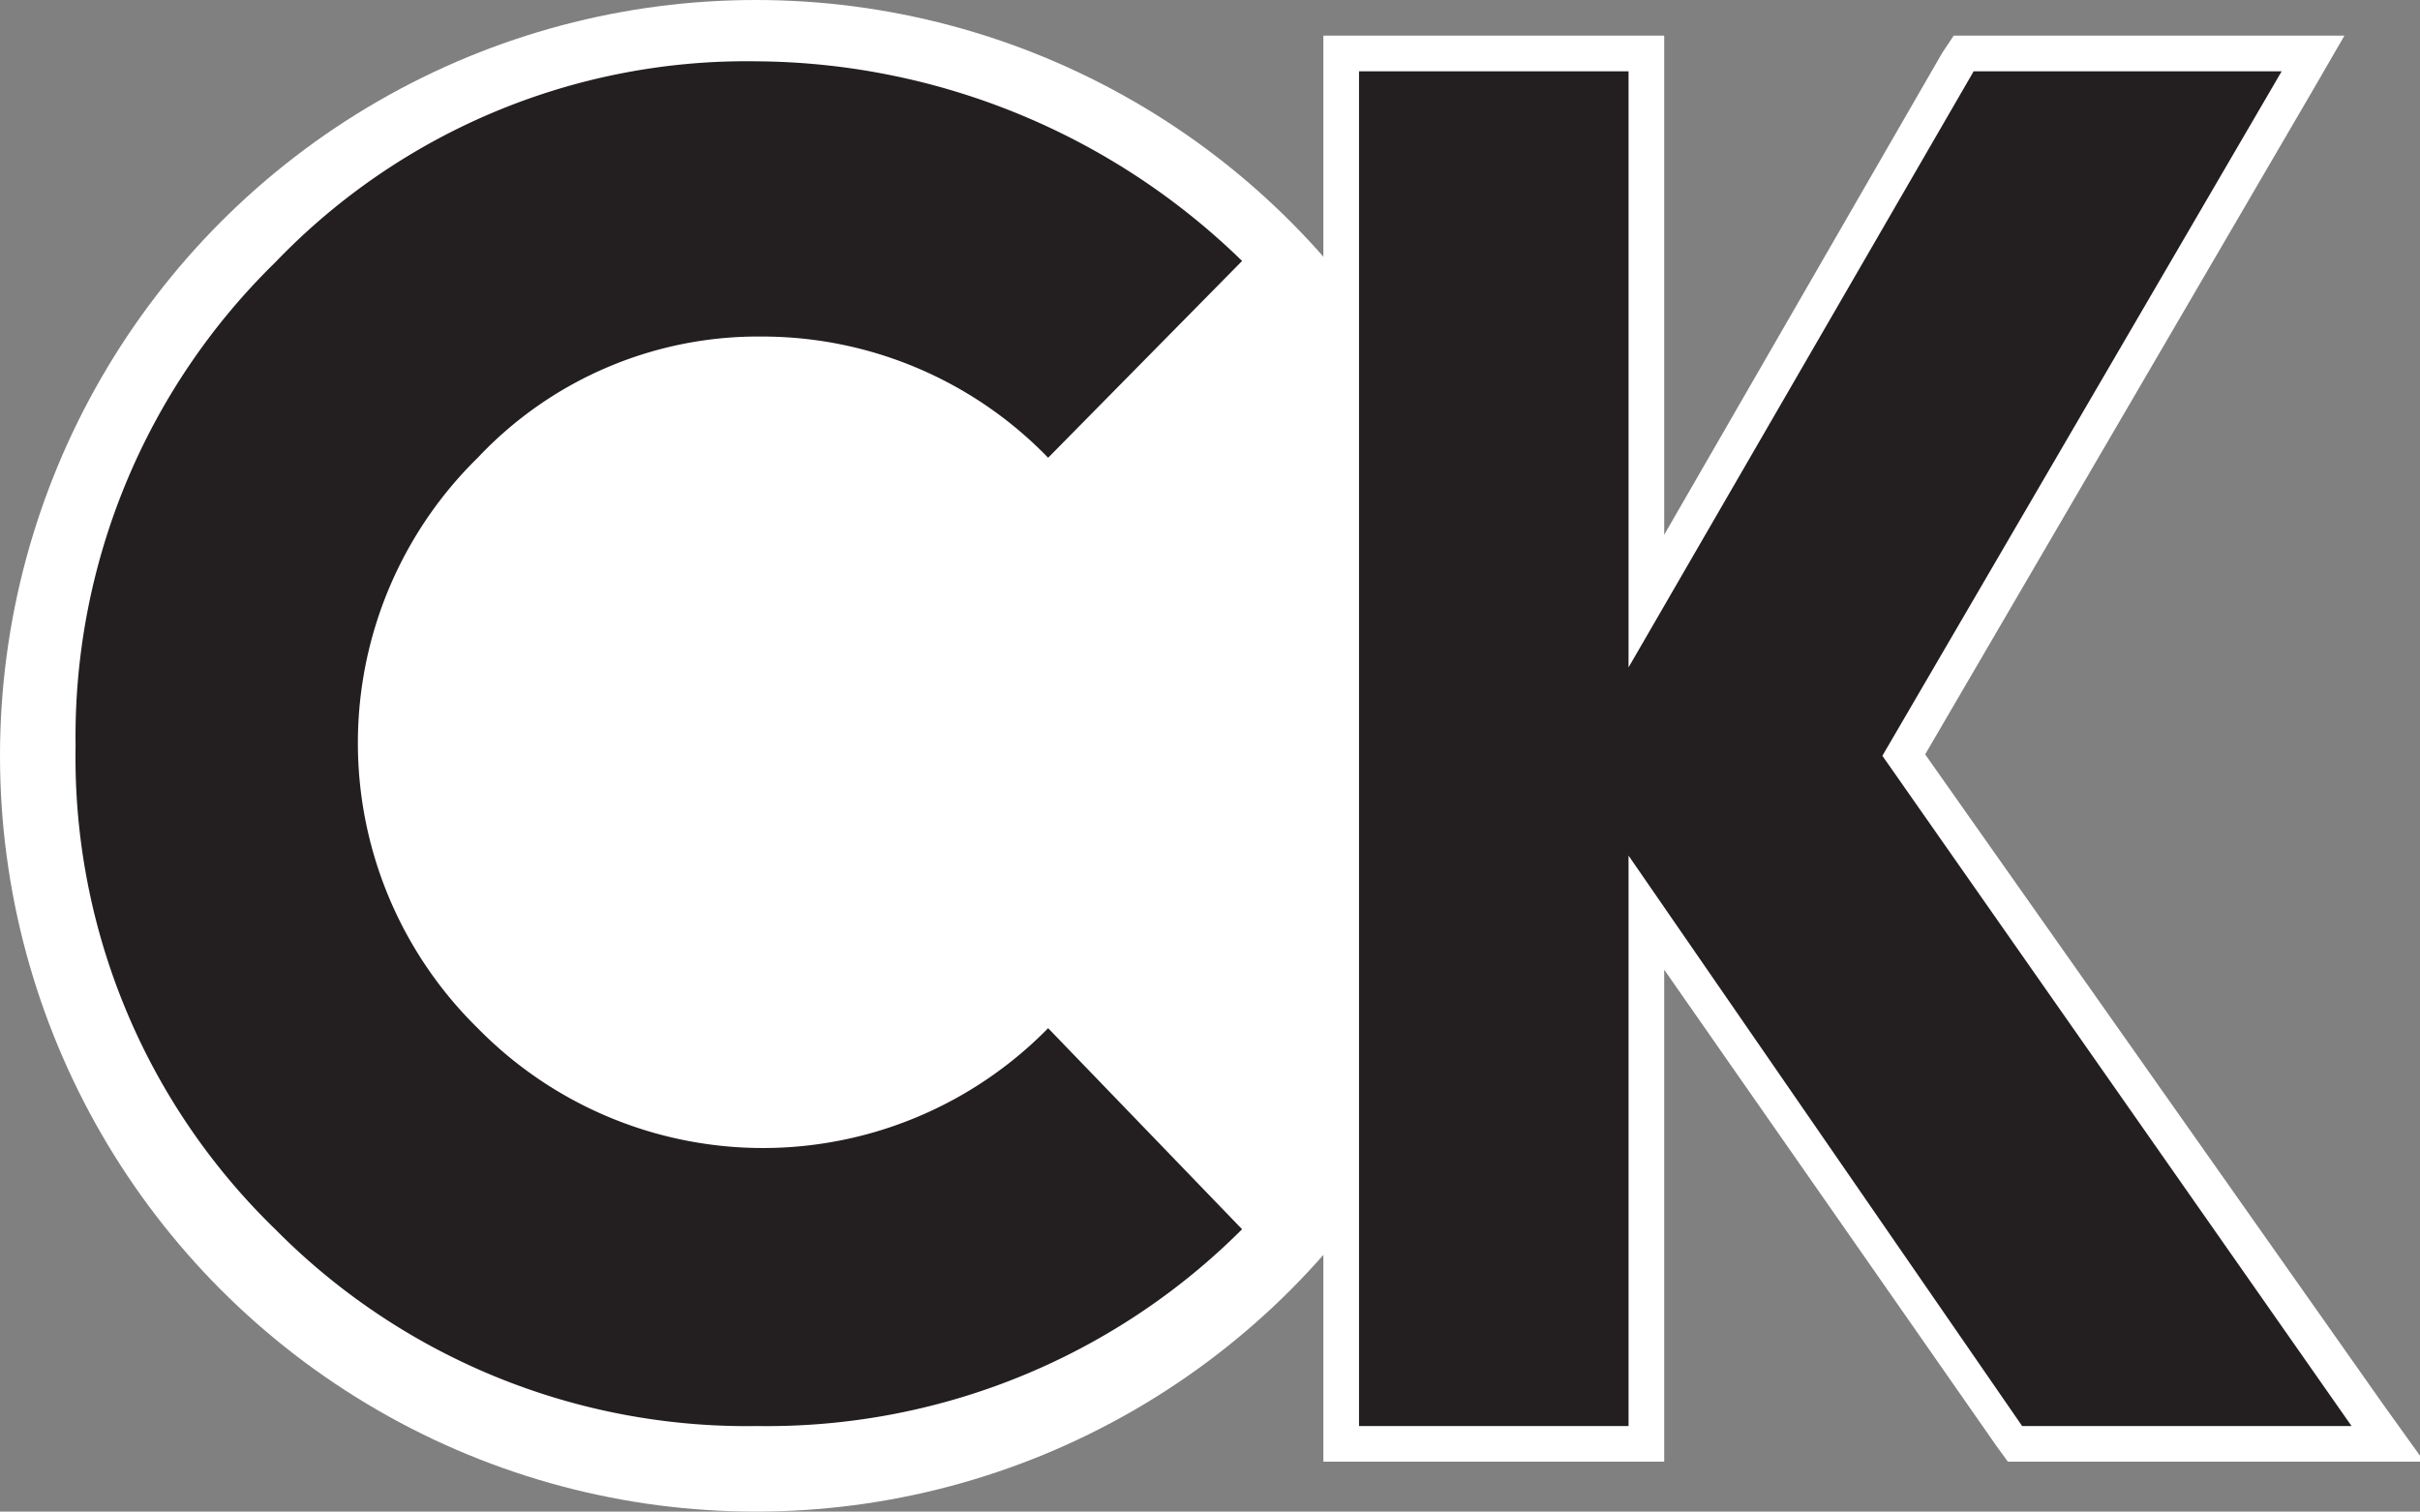 <svg viewBox="0 0 16.97 10.6" xmlns="http://www.w3.org/2000/svg"><rect x="0" y="0" width="16.97" height="10.6" fill="#808080" stroke="none"/><circle cx="5.3" cy="5.3" fill="#fff" r="5.3"/><path d="m5.31 10a4.65 4.65 0 0 1 -3.38-1.38 4.61 4.61 0 0 1 -1.4-3.39 4.65 4.65 0 0 1 1.4-3.39 4.58 4.58 0 0 1 3.38-1.41 4.92 4.92 0 0 1 3.4 1.4l-1.36 1.38a2.79 2.79 0 0 0 -2-.85 2.7 2.7 0 0 0 -2 .85 2.8 2.8 0 0 0 0 4 2.8 2.8 0 0 0 4 0l1.36 1.41a4.71 4.71 0 0 1 -3.4 1.38z" fill="#231f20"/><path d="m14.11 10.13-2.57-3.73v3.73h-2.14v-9.75h2.14v3.83l2.23-3.83h2.45l-2.87 4.91 3.38 4.84z" fill="#231f20"/><path d="m16 .5-2.8 4.8 3.29 4.7h-2.31l-2.76-4v4h-1.89v-9.5h1.89v4.18l2.42-4.18zm.44-.25h-2.74l-.08.12-1.95 3.38v-3.5h-2.39v10h2.39v-3.45l2.33 3.34.08.11h2.92l-.28-.39-3.22-4.57 2.72-4.66z" fill="#fff"/></svg>